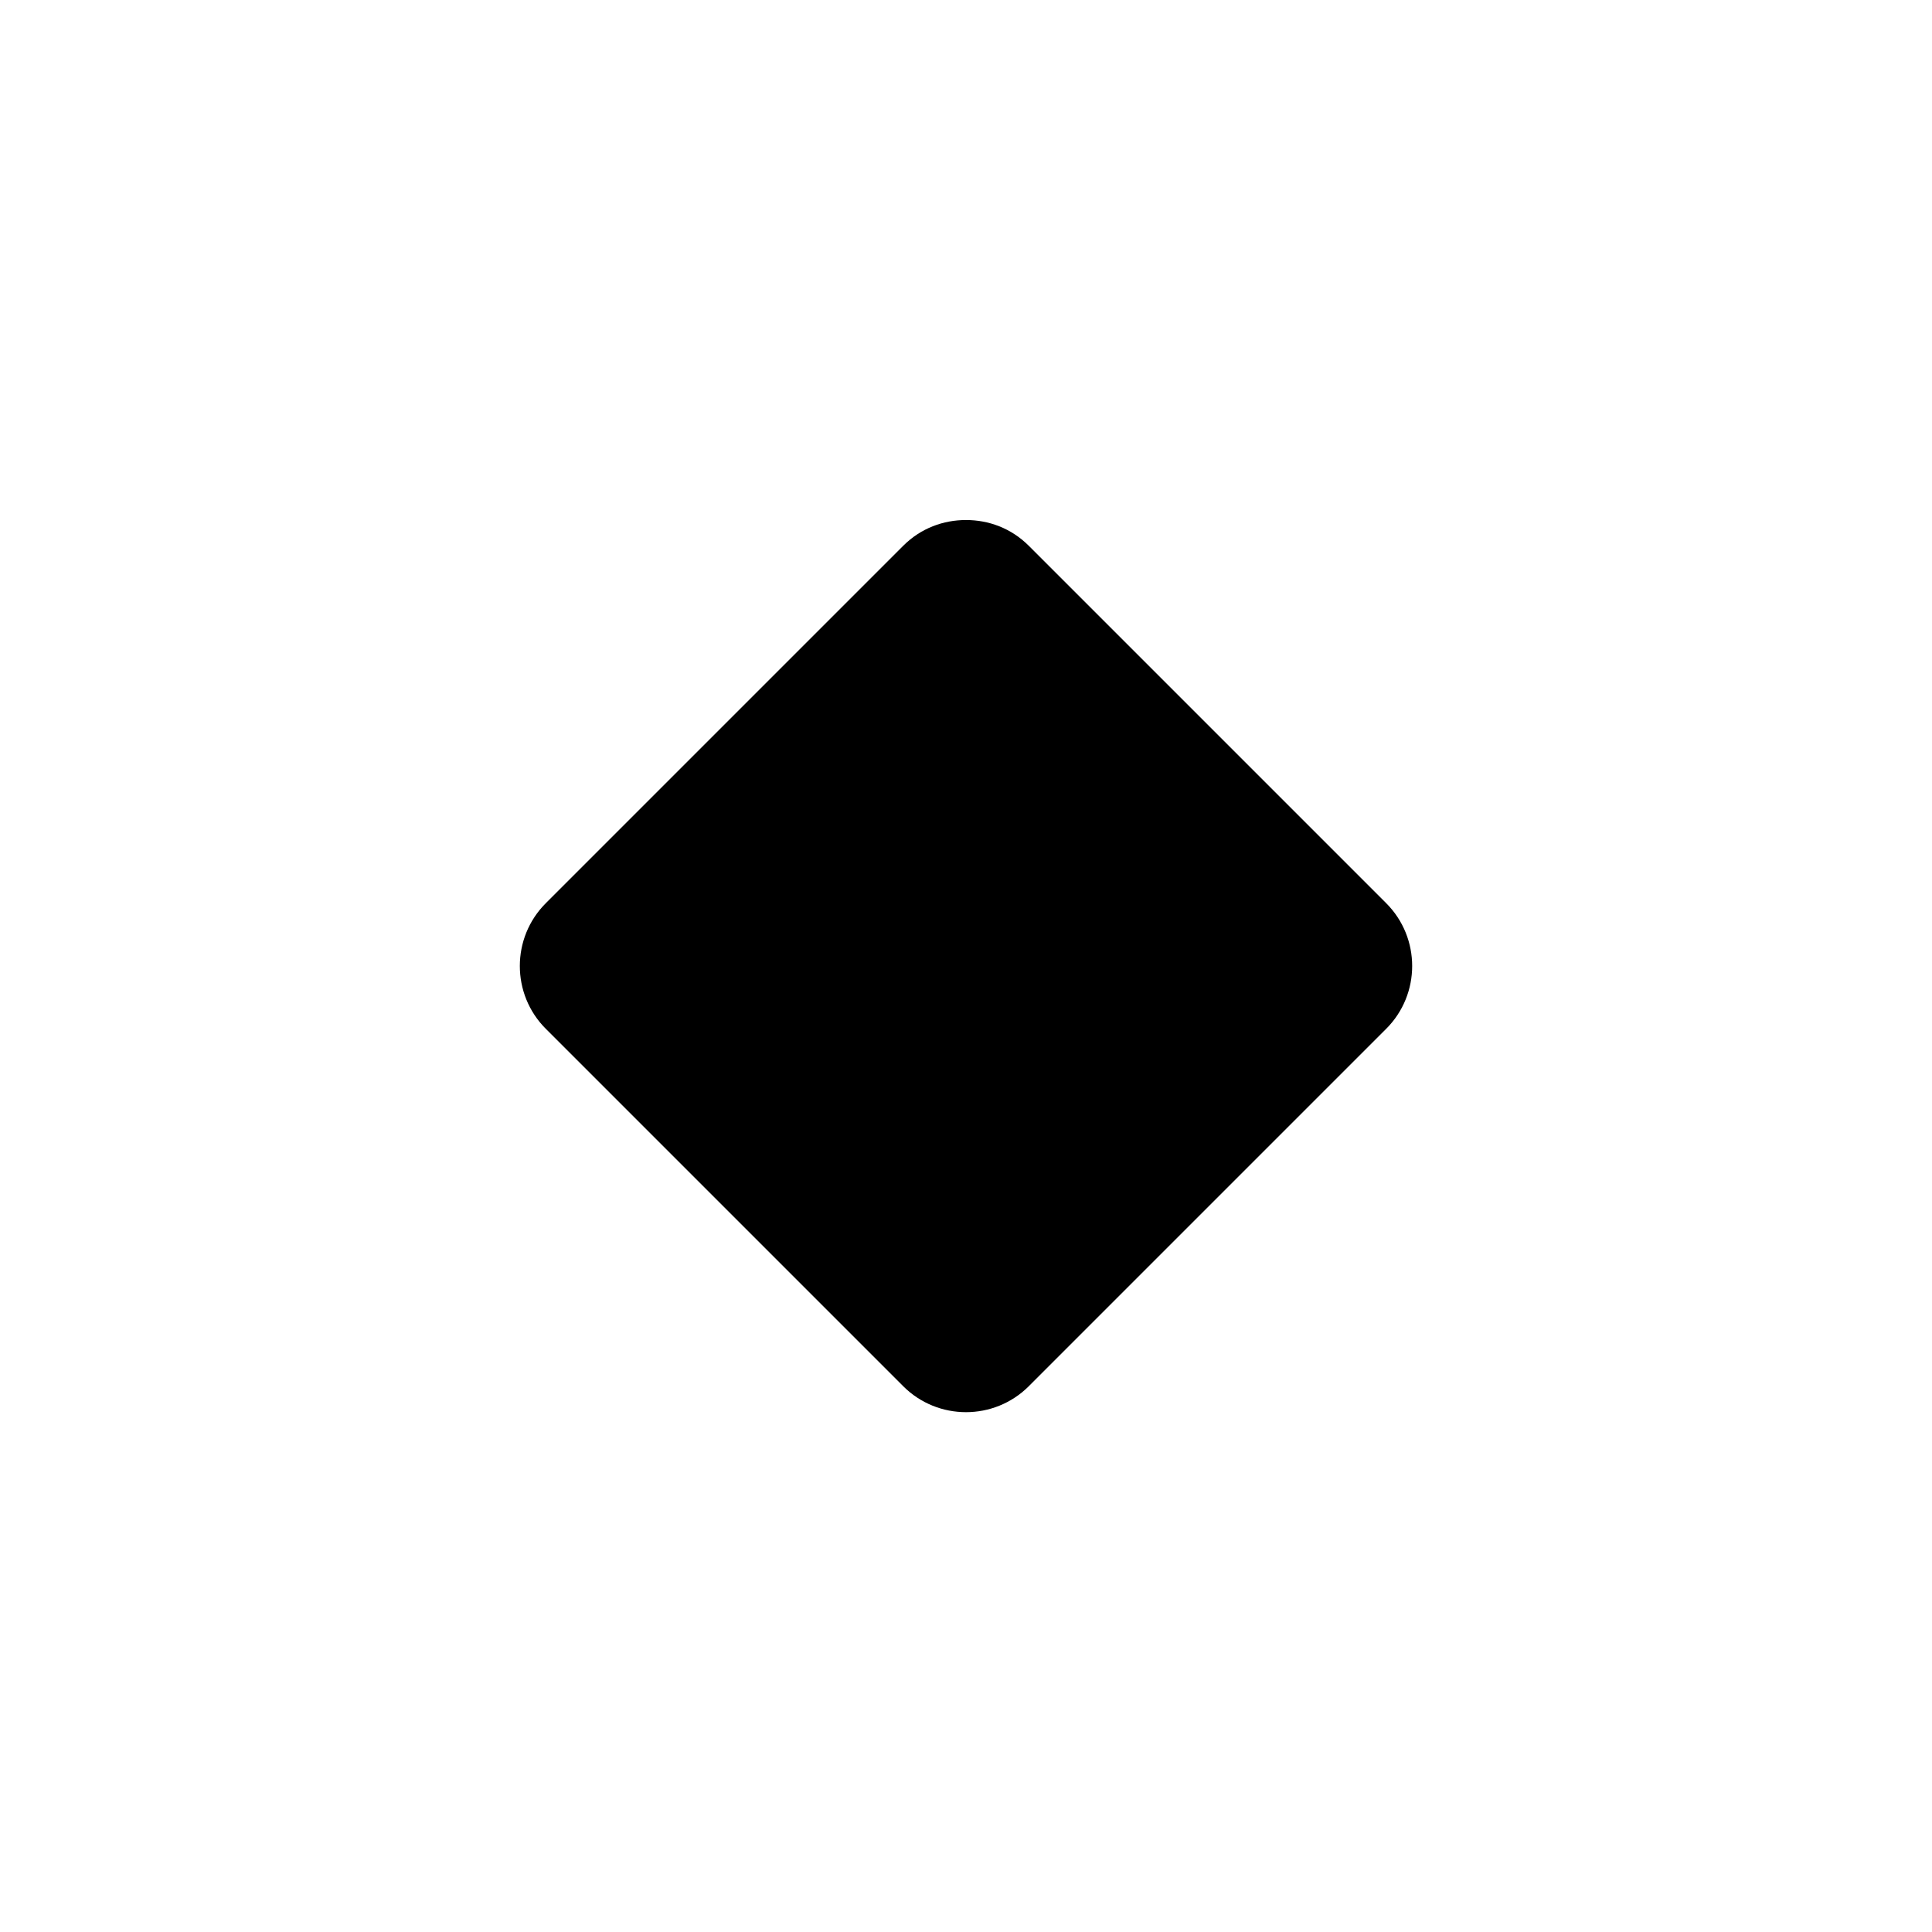 <svg xmlns="http://www.w3.org/2000/svg" viewBox="0 0 24 24" fill="currentColor"><path  d="M12 6.46C11.72 6.46 11.44 6.56 11.22 6.78L6.78 11.22C6.35 11.65 6.35 12.35 6.78 12.78L11.22 17.22C11.65 17.65 12.35 17.65 12.78 17.22L17.22 12.78C17.65 12.35 17.65 11.65 17.22 11.22L12.78 6.78C12.56 6.56 12.28 6.46 12 6.46Z"/></svg>